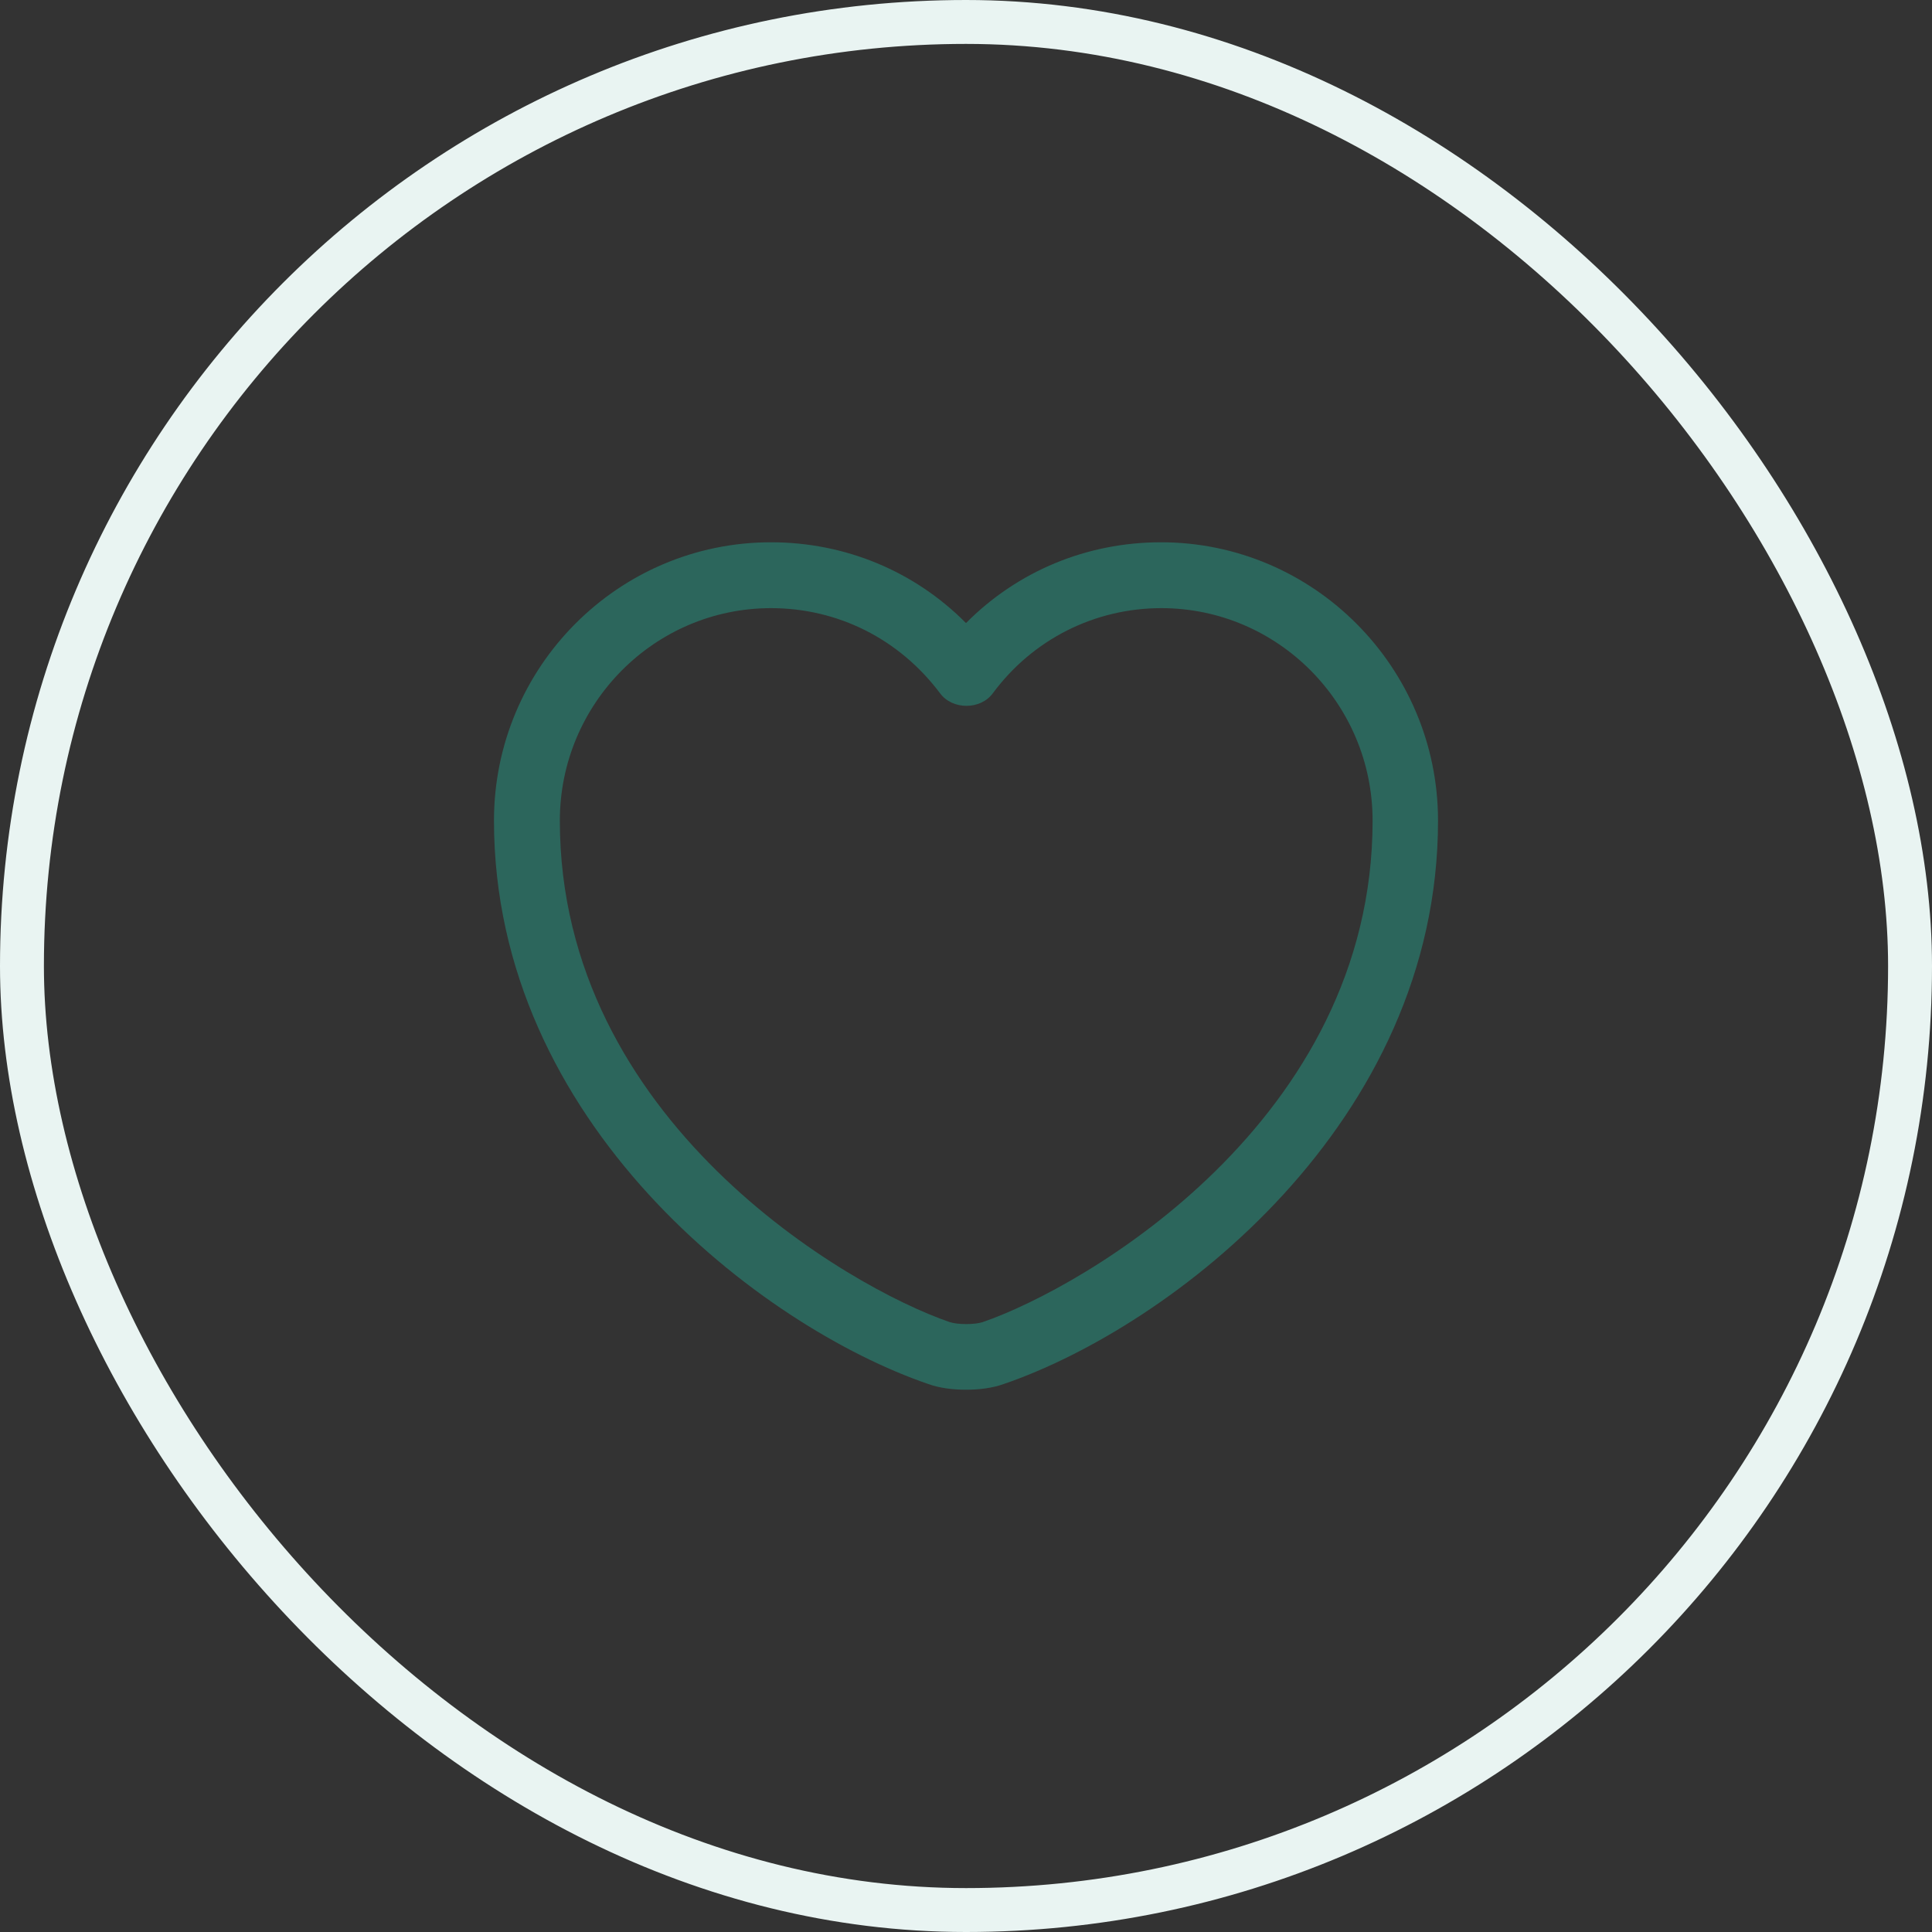 <svg width="44" height="44" viewBox="0 0 44 44" fill="none" xmlns="http://www.w3.org/2000/svg">
<rect x="0" y="0" width="44" height="44" fill="#333333" stroke="none"/>
<rect x="0.5" y="0.5" width="43" height="43" rx="21.5" stroke="#E9F4F2"/>
<path d="M22 31.65C21.69 31.65 21.39 31.61 21.14 31.52C17.32 30.21 11.25 25.56 11.25 18.69C11.25 15.19 14.08 12.35 17.56 12.35C19.25 12.35 20.83 13.01 22 14.19C23.17 13.01 24.75 12.35 26.44 12.35C29.92 12.35 32.75 15.2 32.75 18.69C32.75 25.57 26.68 30.21 22.86 31.52C22.61 31.61 22.31 31.65 22 31.65ZM17.56 13.85C14.91 13.85 12.75 16.02 12.75 18.69C12.75 25.52 19.32 29.32 21.63 30.11C21.81 30.17 22.2 30.17 22.38 30.11C24.68 29.32 31.26 25.53 31.26 18.69C31.26 16.02 29.1 13.85 26.45 13.85C24.93 13.85 23.52 14.56 22.61 15.79C22.33 16.17 21.69 16.17 21.41 15.79C20.48 14.55 19.08 13.85 17.56 13.85Z" fill="#2C665C"/>
</svg>
